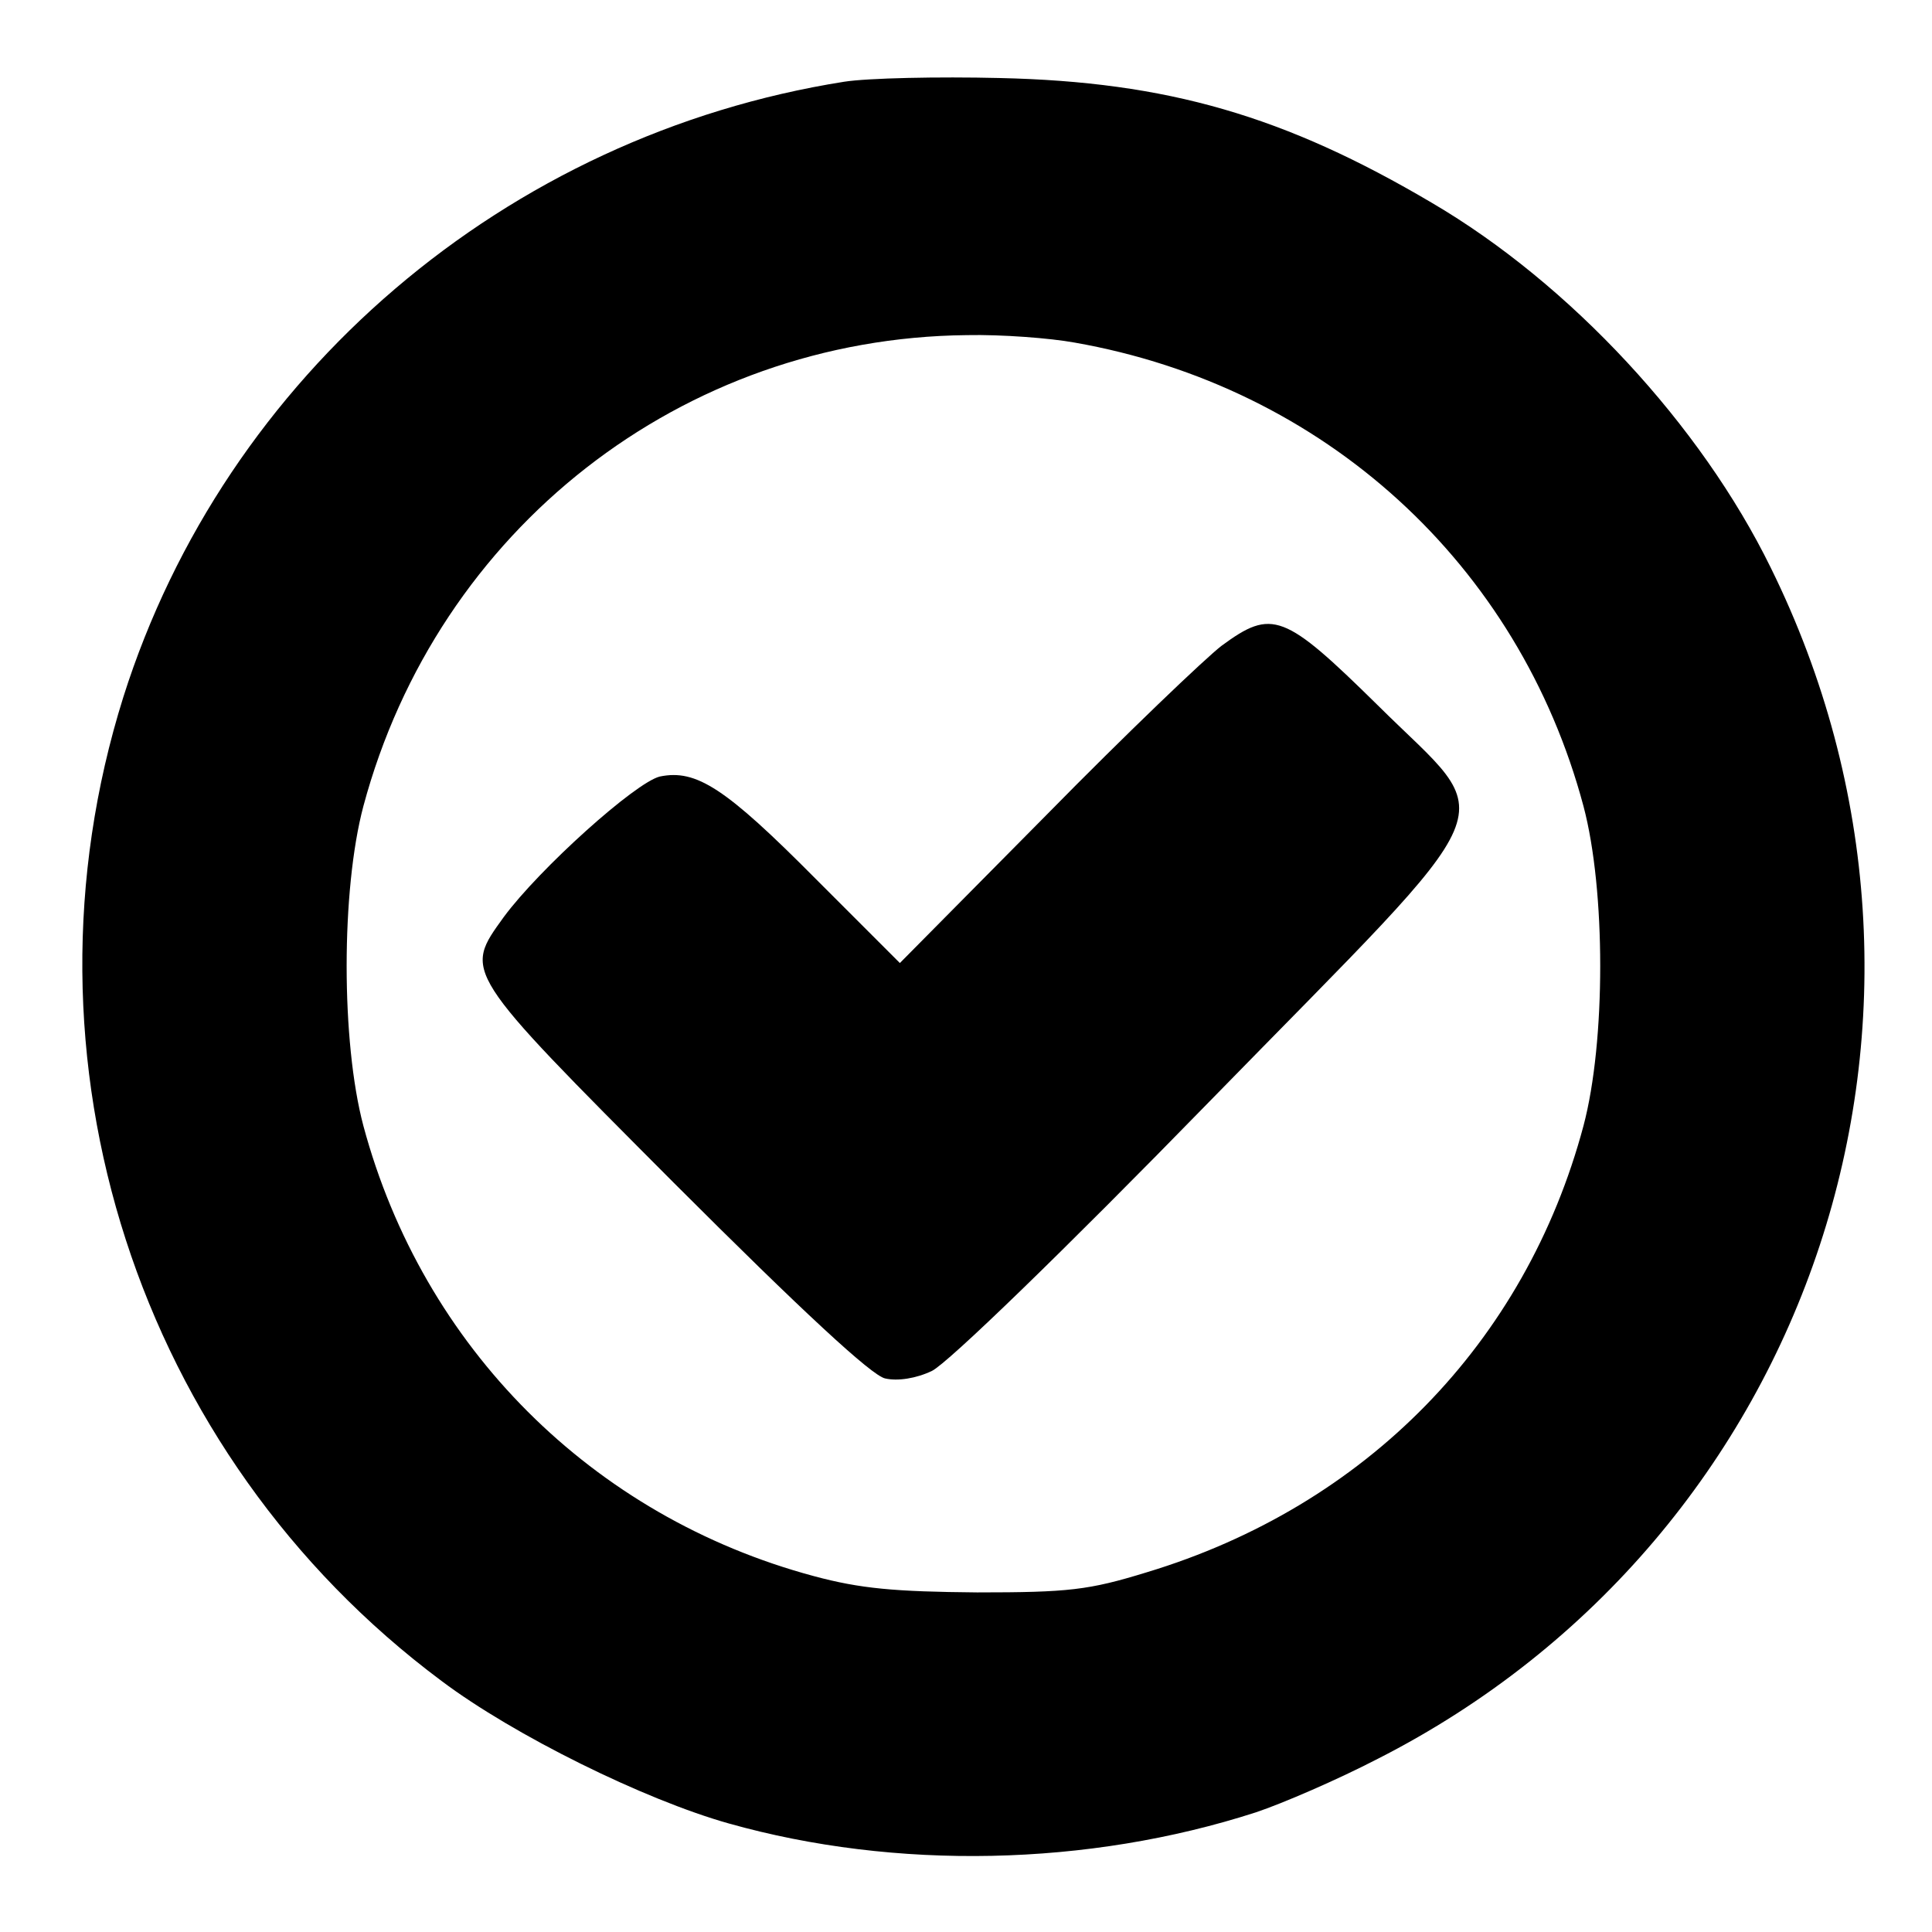 <?xml version="1.0" standalone="no"?>
<!DOCTYPE svg PUBLIC "-//W3C//DTD SVG 20010904//EN"
 "http://www.w3.org/TR/2001/REC-SVG-20010904/DTD/svg10.dtd">
<svg version="1.0" xmlns="http://www.w3.org/2000/svg"
 width="260pt" height="260pt" viewBox="0 0 260 260"
 preserveAspectRatio="xMidYMid meet">
<g transform="translate(0,260) scale(0.1,-0.1)"
fill="#000000" stroke="none">
<path d="M1136 2490 c-455 -72 -833 -395 -970 -828 -153 -487 19 -1019 428
-1324 97 -73 273 -160 387 -192 224 -63 483 -58 709 15 36 12 110 44 164 72
588 299 822 1009 529 1603 -94 192 -270 382 -456 491 -198 117 -356 163 -582
168 -82 2 -177 0 -209 -5z m310 -351 c336 -59 598 -298 685 -624 30 -113 30
-317 0 -430 -78 -292 -293 -512 -588 -601 -78 -24 -105 -27 -228 -27 -111 1
-157 5 -220 22 -298 80 -526 308 -606 606 -30 113 -30 317 0 430 100 373 429
630 812 634 47 1 112 -4 145 -10z"/>
<path d="M1644 1731 c-21 -16 -128 -118 -236 -228 l-197 -199 -113 113 c-122
123 -161 148 -210 138 -33 -8 -162 -124 -210 -189 -54 -75 -57 -71 229 -358
174 -174 266 -259 284 -263 17 -4 42 0 63 10 21 10 177 161 373 362 412 422
391 371 227 534 -126 124 -142 130 -210 80z"/>
</g>
</svg>
